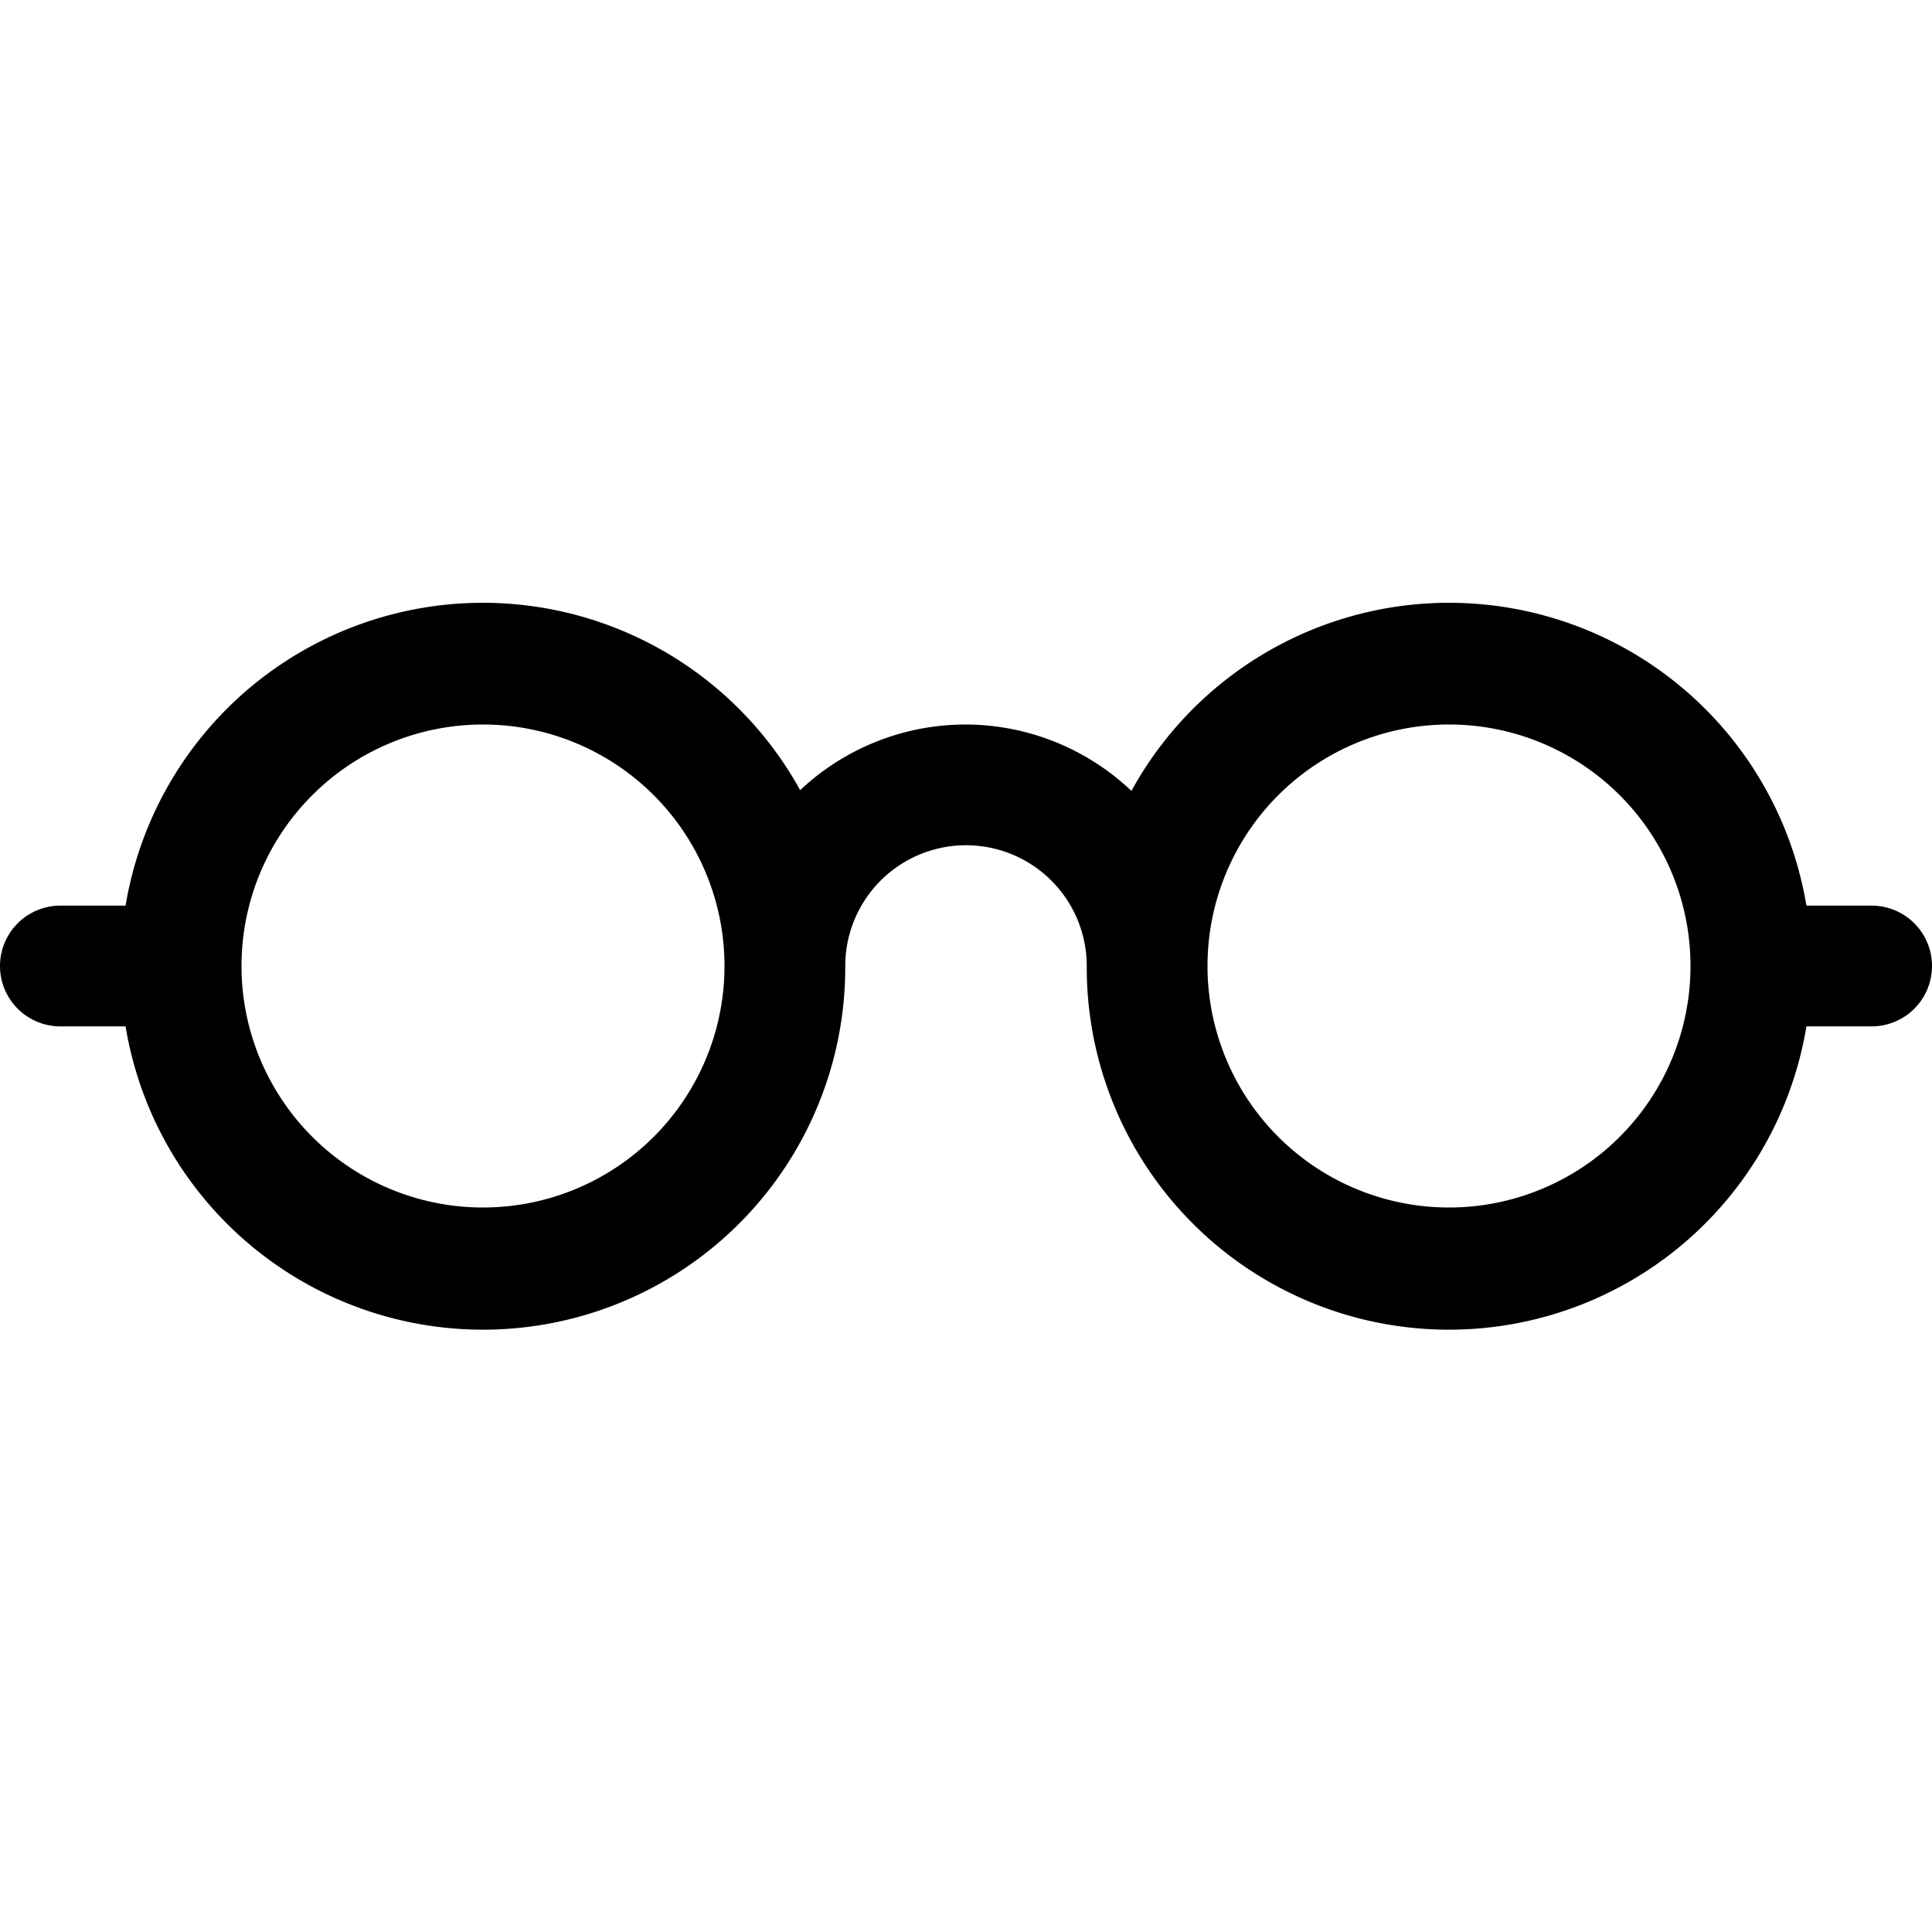 <svg viewBox="0 0 16 16"><path d="M4 6a2 2 0 1 1 0 4 2 2 0 0 1 0-4zm2.63.55a3 3 0 0 0-5.59.95H.5a.5.5 0 0 0 0 1h.54A3 3 0 0 0 7 8a1 1 0 0 1 2 0 3 3 0 0 0 5.96.5h.54a.5.5 0 0 0 0-1h-.54a3 3 0 0 0-5.59-.95A2 2 0 0 0 8 6a2 2 0 0 0-1.38.55zM14 8a2 2 0 1 1-4 0 2 2 0 0 1 4 0z"/></svg>